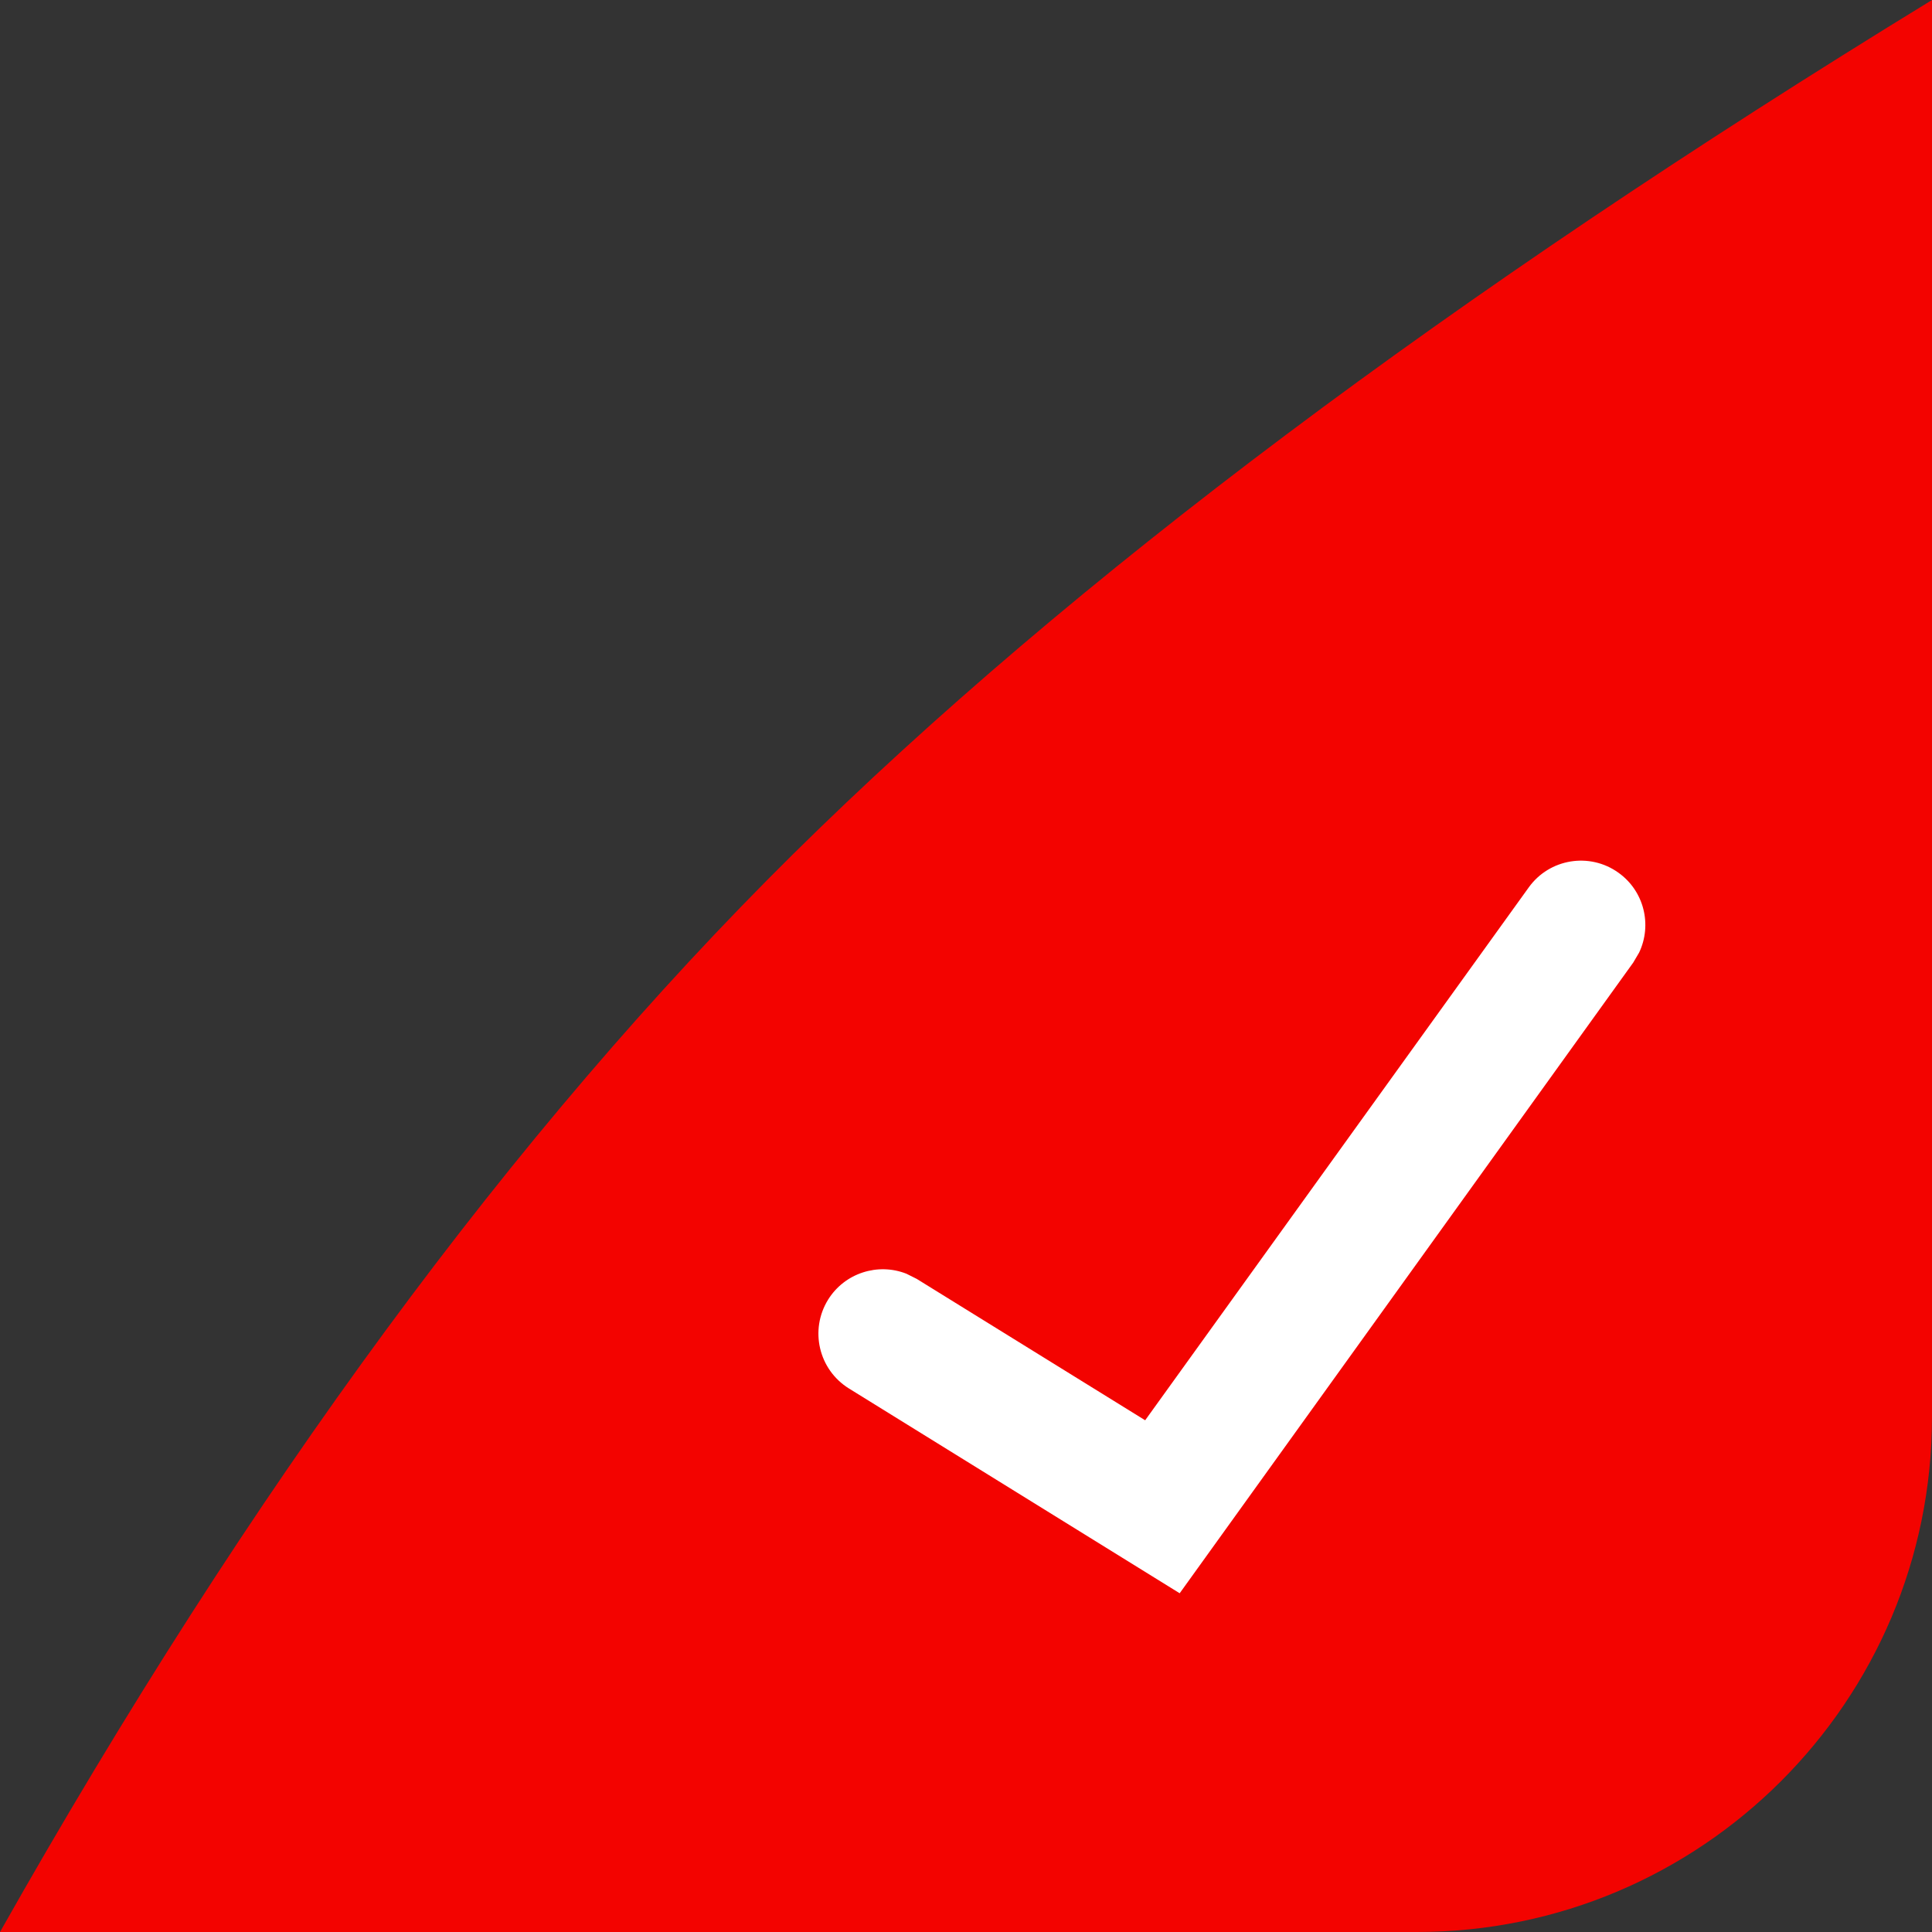 <?xml version="1.0" encoding="UTF-8"?>
<svg width="15px" height="15px" viewBox="0 0 15 15" version="1.1" xmlns="http://www.w3.org/2000/svg" xmlns:xlink="http://www.w3.org/1999/xlink">
    <rect x="0" y="0" width="15" height="15" fill="#333333" stroke="none"/>
    <title>icon_choice_select</title>
    <g id="控件" stroke="none" stroke-width="1" fill="none" fill-rule="evenodd">
        <g id="icon_choice_select" transform="translate(0, -0)">
            <path d="M15,-1.70530257e-13 L15,11 C15,13.209 13.209,15 11,15 L0,15 L0,15 C1.943,11.559 3.994,8.771 6.154,6.635 C8.315,4.499 11.263,2.288 15,-1.70530257e-13 Z" id="矩形" fill="#F30300"></path>
            <path d="M11.869,6.89 C12.03,6.666 12.342,6.615 12.566,6.776 C12.766,6.919 12.828,7.182 12.726,7.396 L12.68,7.474 L9.159,12.37 L6.591,10.78 C6.356,10.634 6.284,10.326 6.429,10.091 C6.558,9.883 6.816,9.802 7.037,9.889 L7.117,9.929 L8.891,11.027 L11.869,6.89 Z" id="路径" fill="#FFFFFF"></path>
        </g>
    </g>
</svg>